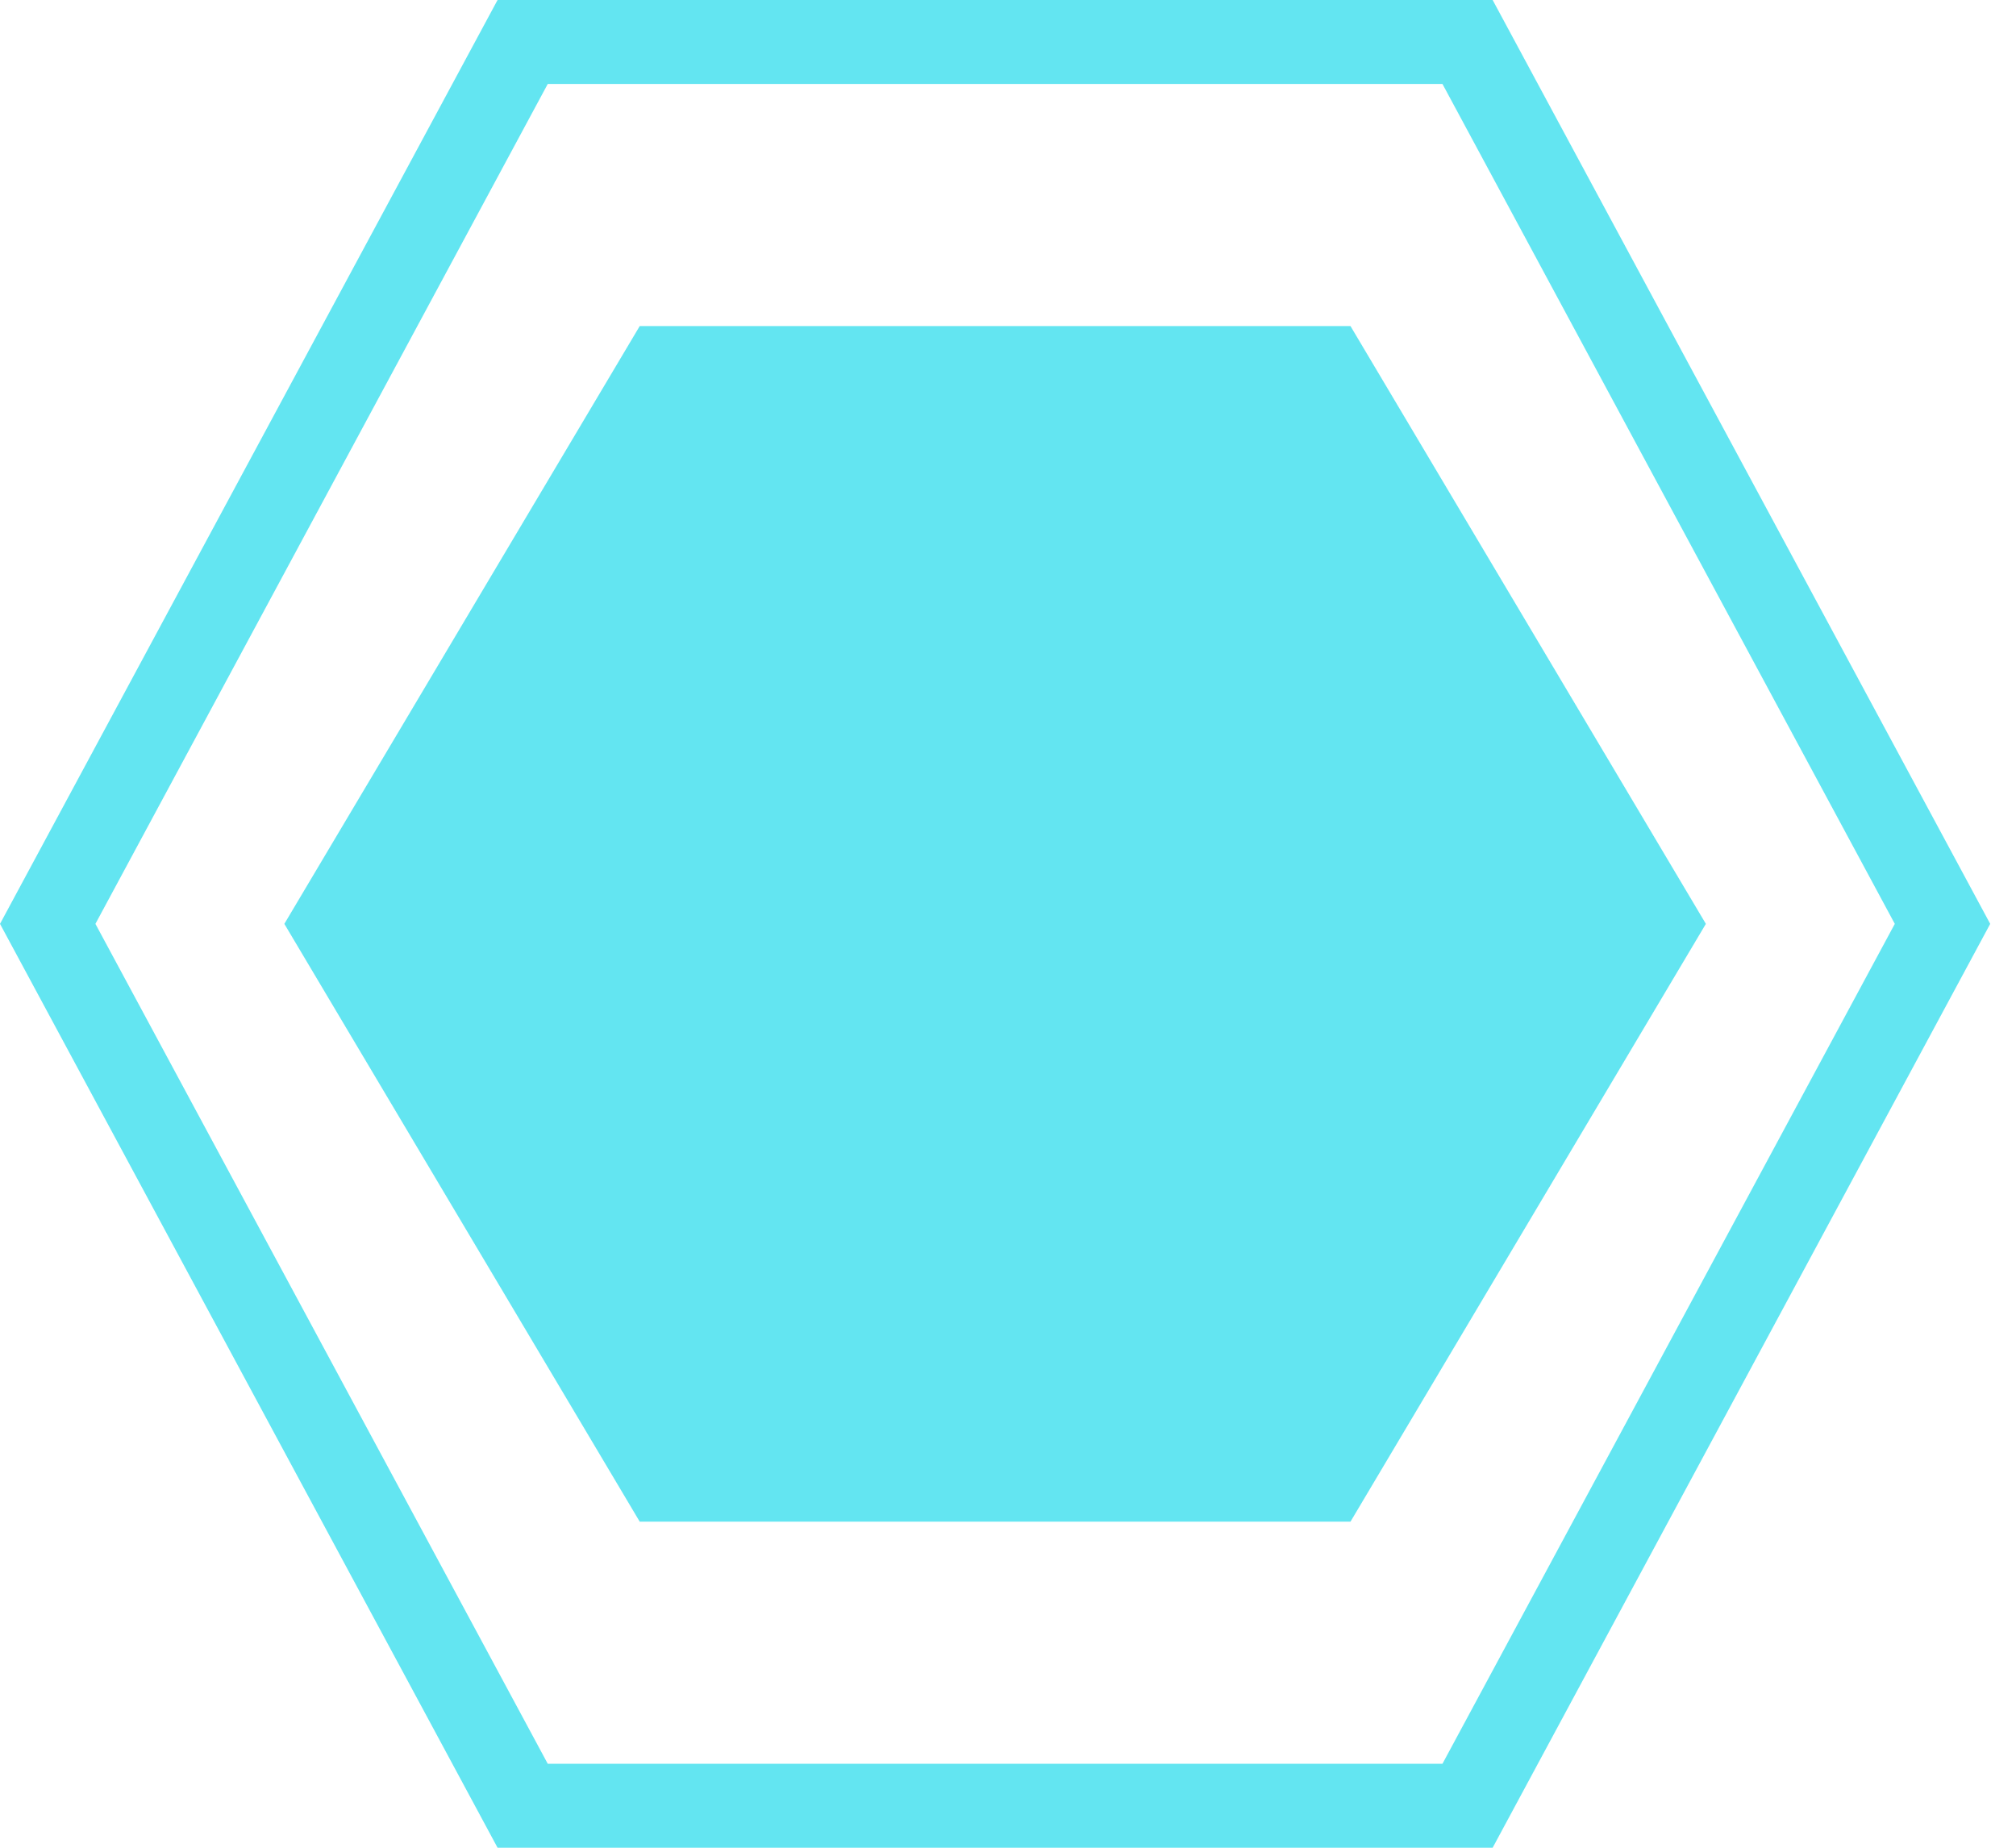 <svg width="24" height="22" viewBox="0 0 24 22" fill="none" xmlns="http://www.w3.org/2000/svg">
<g id="Group 8">
<path id="Polygon 5" d="M17.471 0.5L23.125 11L17.471 21.5L6.222 21.5L0.568 11L6.222 0.5L17.471 0.5Z" stroke="#3DDEED" stroke-opacity="0.8"/>
<path id="Polygon 6" d="M20.308 11L16.077 18.118L7.616 18.118L3.385 11L7.616 3.882L16.077 3.882L20.308 11Z" fill="#3DDEED" fill-opacity="0.8"/>
</g>
</svg>
